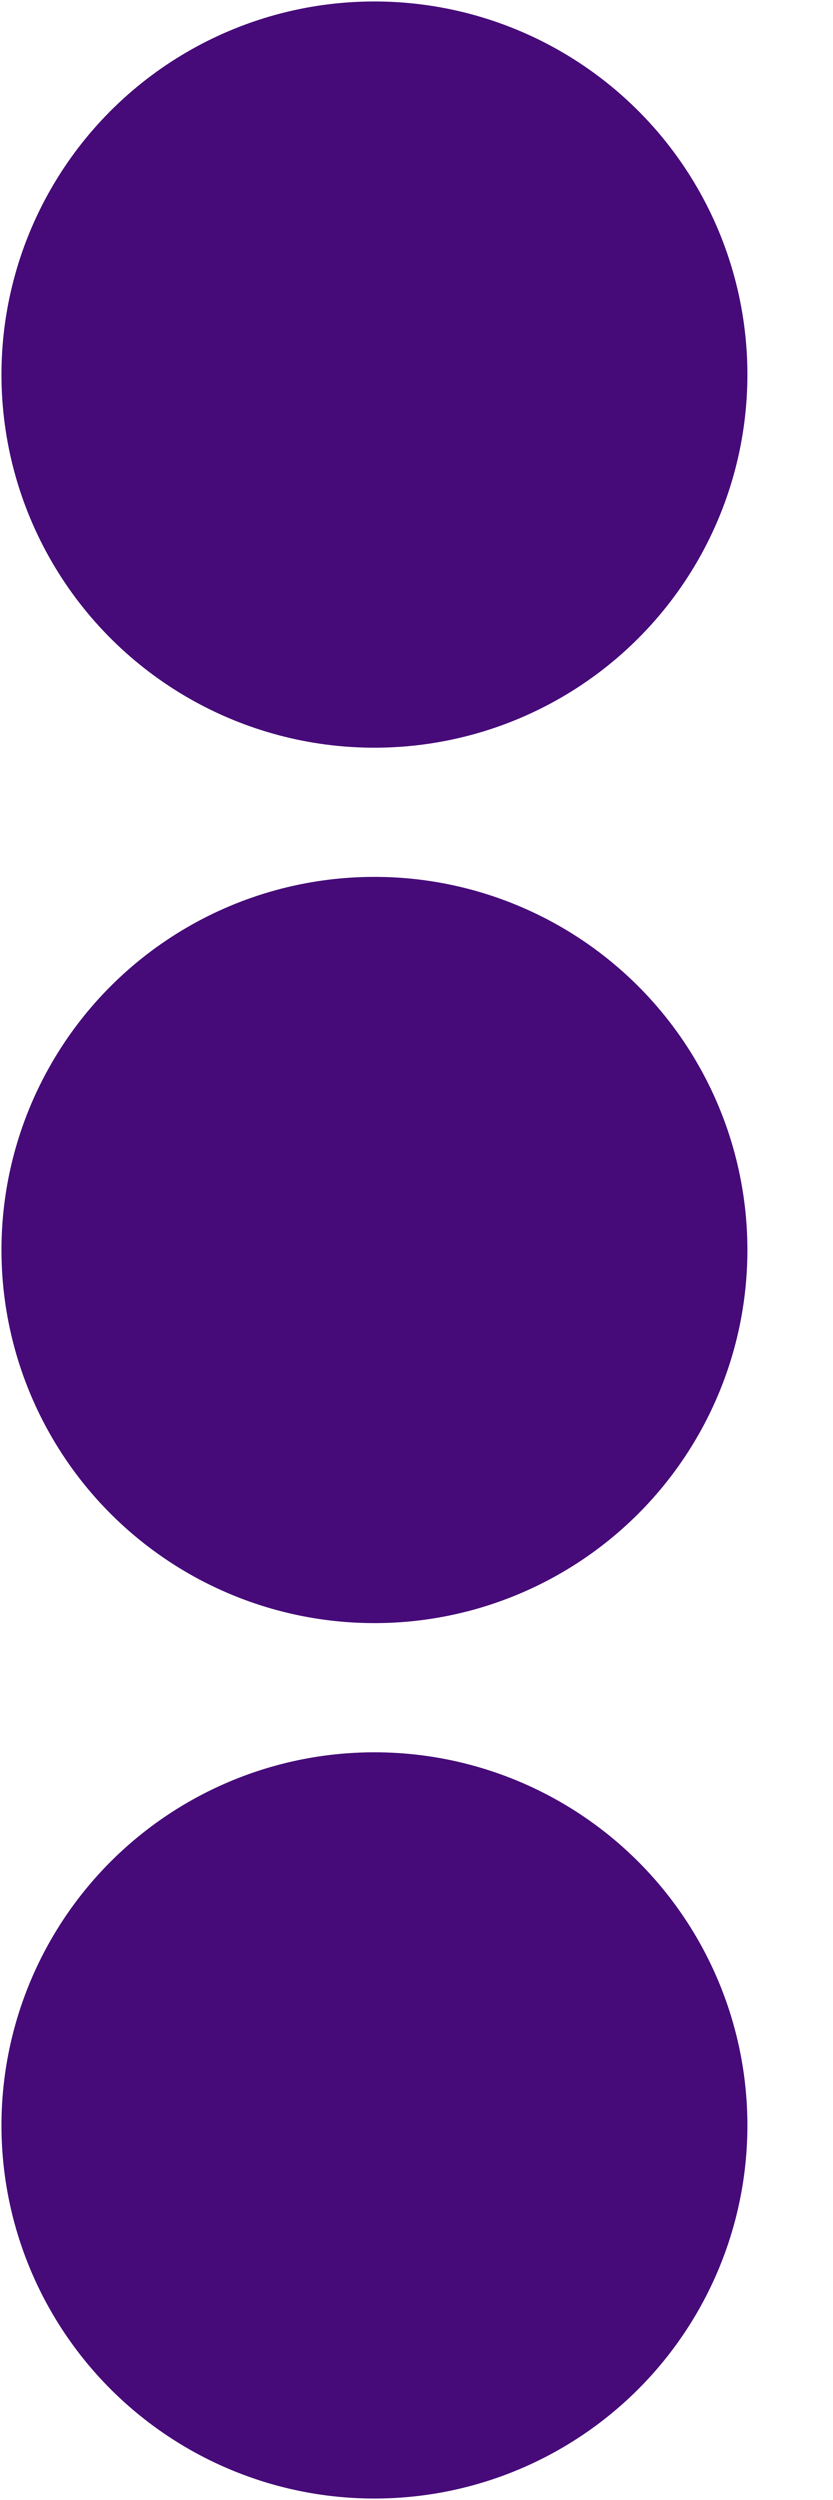 <svg width="8" height="24" viewBox="0 0 8 24" fill="none" xmlns="http://www.w3.org/2000/svg">
<circle cx="3.596" cy="3.596" r="3.582" transform="rotate(89.776 3.596 3.596)" fill="#460B79"/>
<circle cx="3.596" cy="12" r="3.582" transform="rotate(89.776 3.596 12)" fill="#460B79"/>
<circle cx="3.596" cy="20.404" r="3.582" transform="rotate(89.776 3.596 20.404)" fill="#460B79"/>
</svg>
